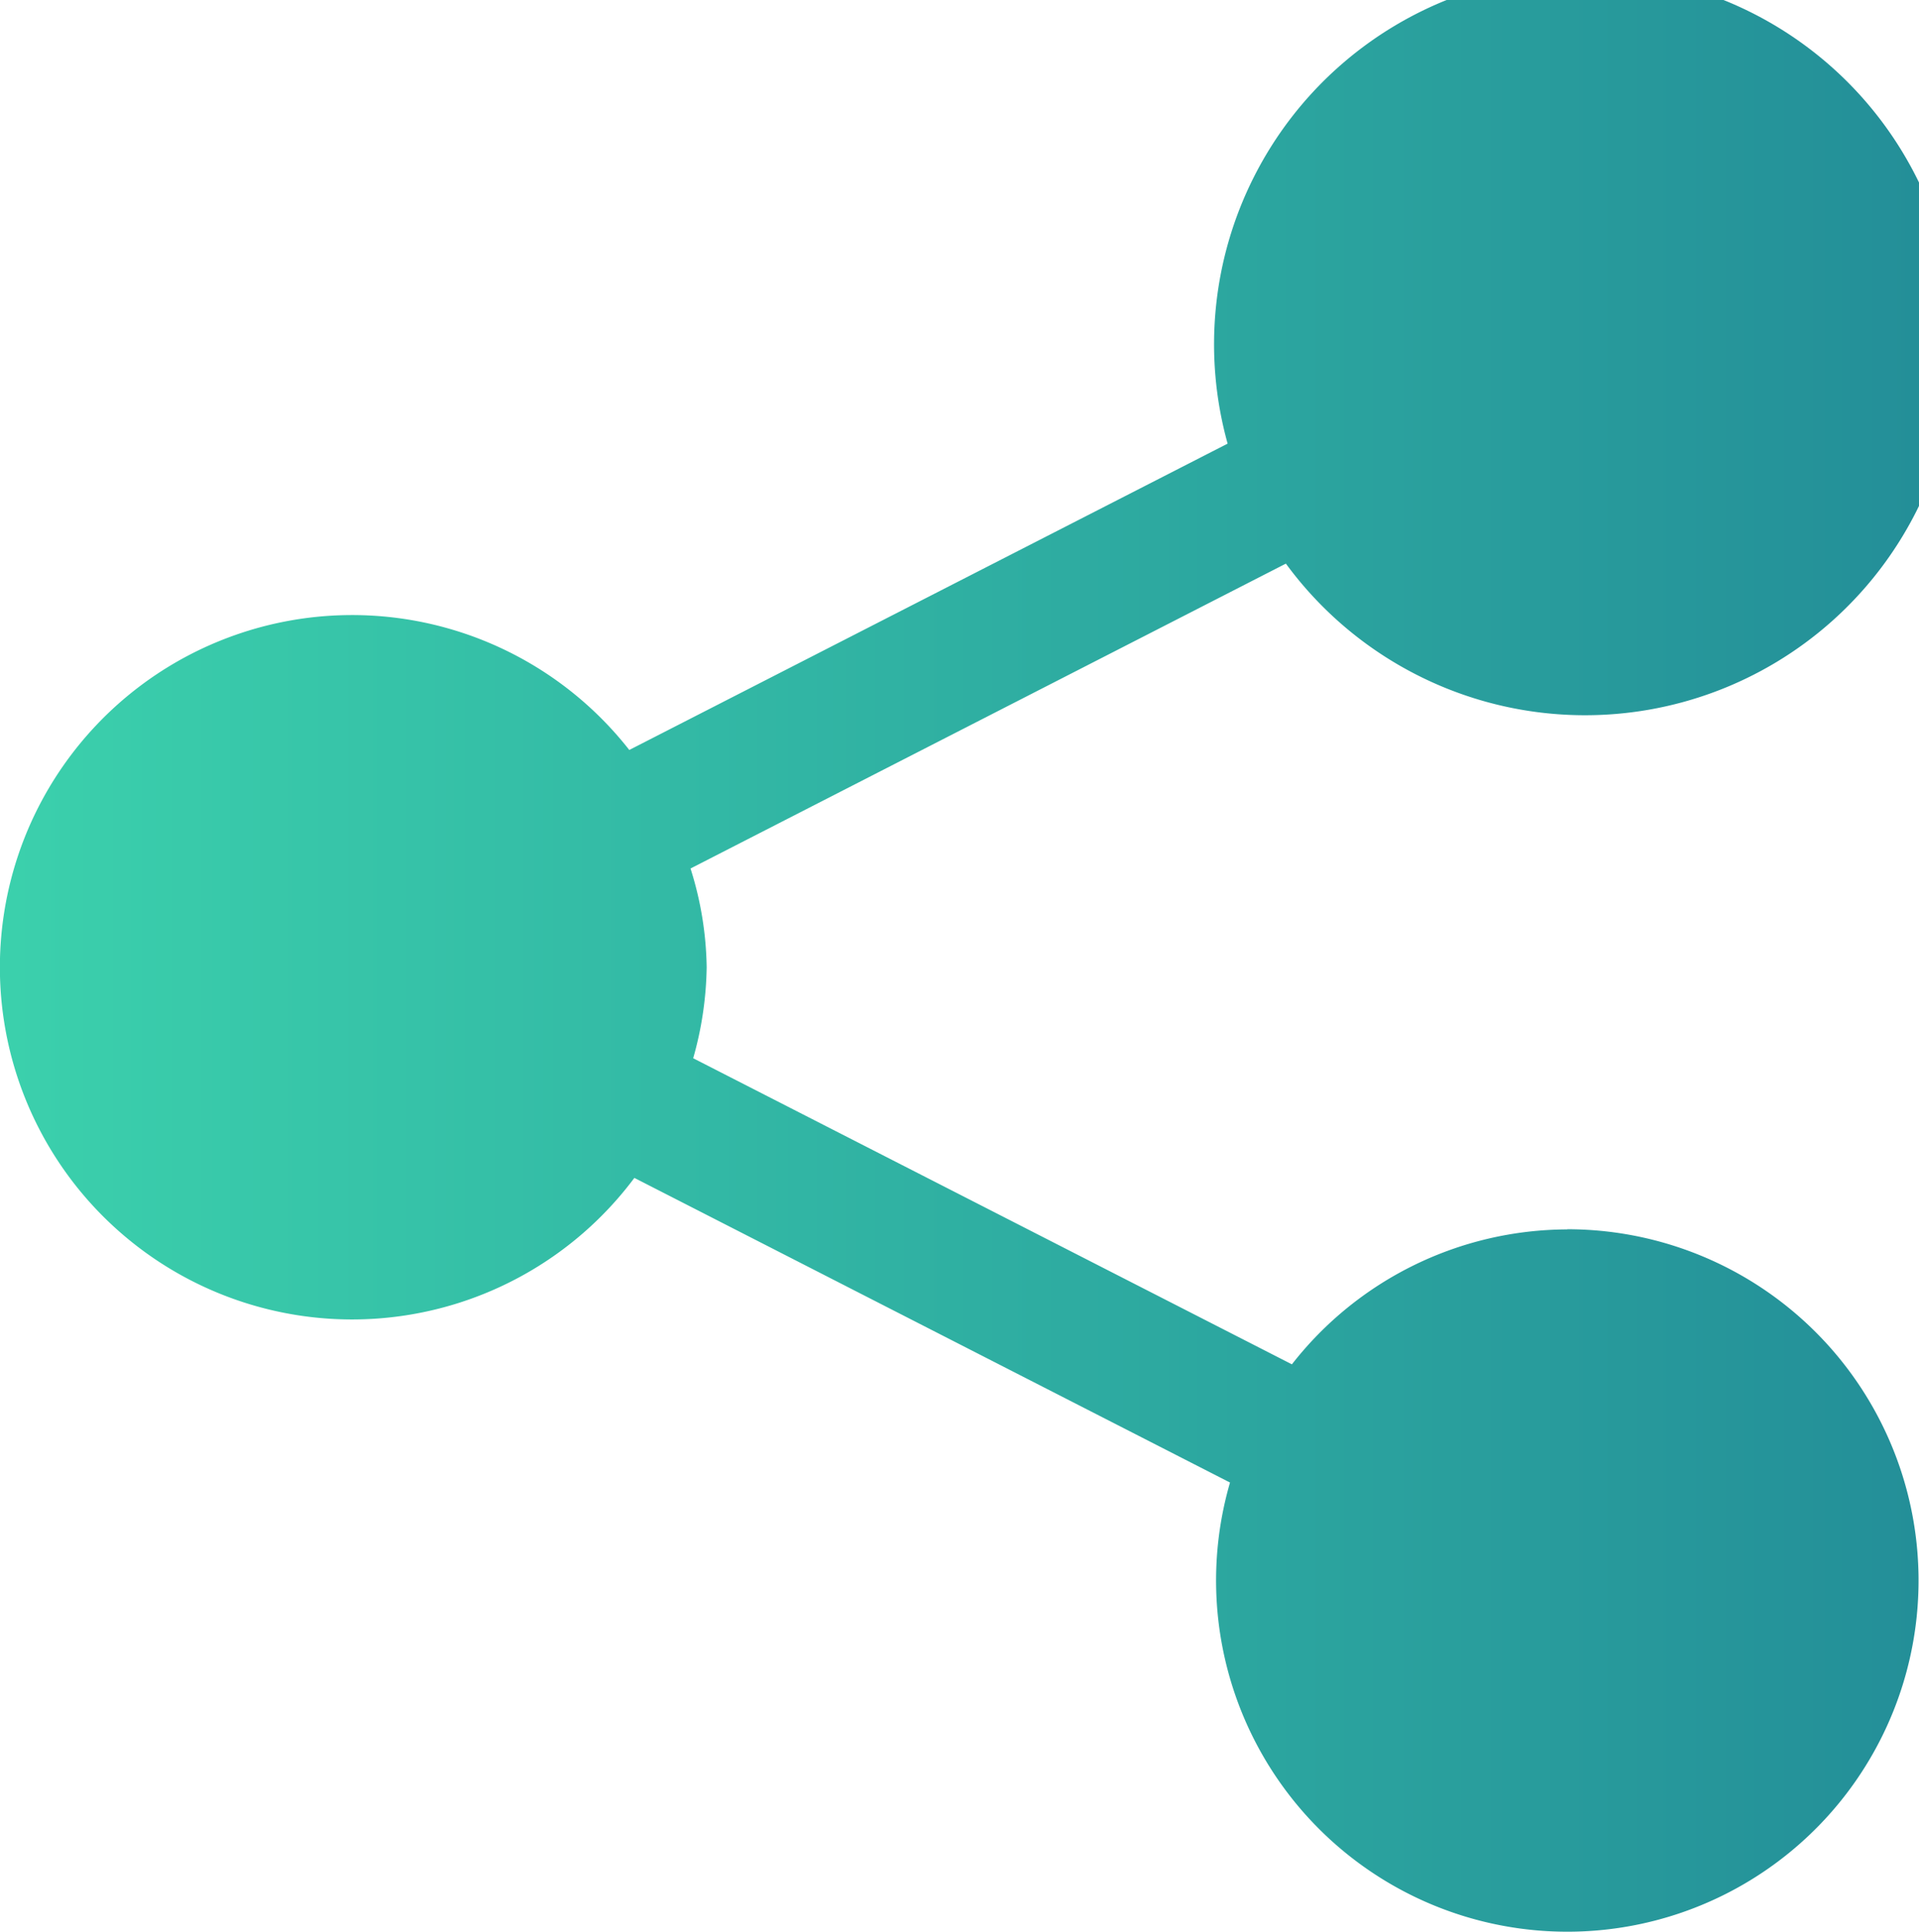 <svg xmlns="http://www.w3.org/2000/svg" xmlns:xlink="http://www.w3.org/1999/xlink" width="47.533" height="47.865" viewBox="0 0 47.533 47.865"><defs><linearGradient id="a" y1="0.5" x2="1" y2="0.5" gradientUnits="objectBoundingBox"><stop offset="0" stop-color="#3bd0ac"/><stop offset="1" stop-color="#238e98"/></linearGradient></defs><g transform="translate(-22.308 -21.939)"><g transform="translate(22.308 21.939)"><path d="M61.128,52.392a8.682,8.682,0,0,0-6.82,3.342l-14.83-7.582a8.654,8.654,0,0,0,.334-2.255,8.457,8.457,0,0,0-.4-2.445L54.159,35.9a9.19,9.19,0,1,0-1.443-2.972L37.895,40.516a8.724,8.724,0,1,0,.126,10.6l14.754,7.546a8.7,8.7,0,1,0,8.353-6.274Z" transform="translate(-22.308 -21.939)" fill="url(#a)"/></g></g></svg>